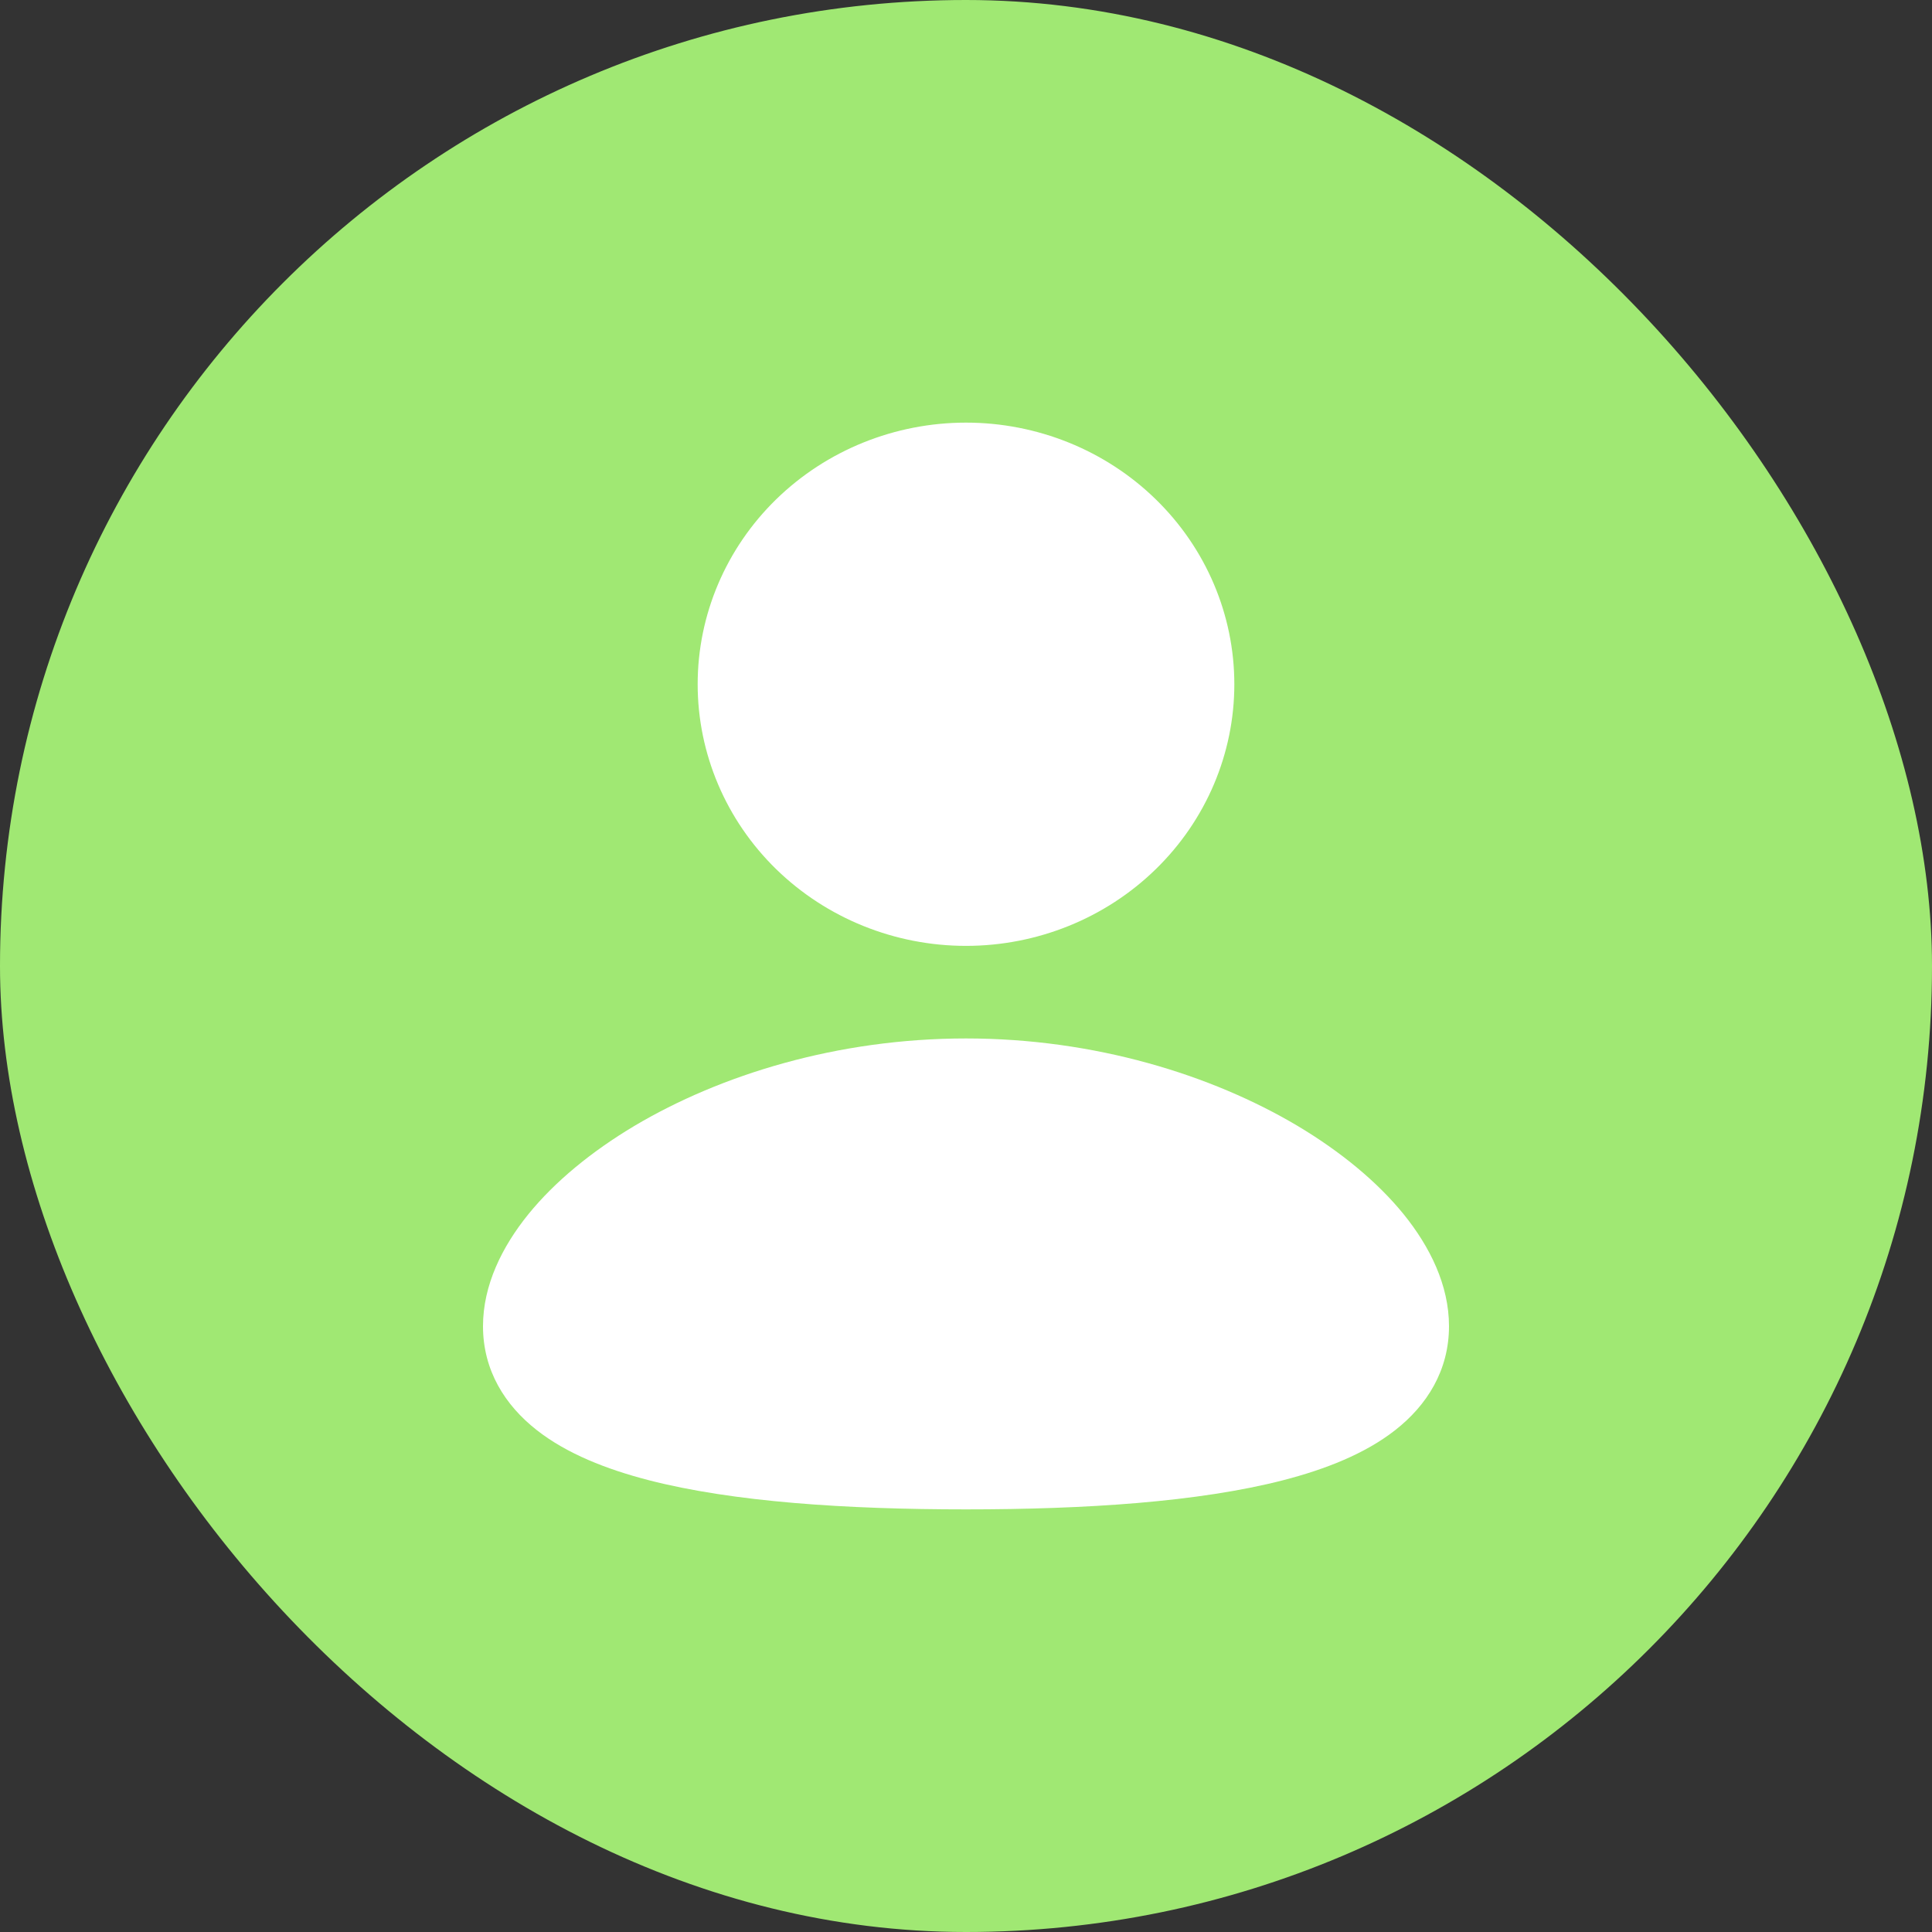 <svg width="36" height="36" viewBox="0 0 36 36" fill="none" xmlns="http://www.w3.org/2000/svg">
<rect x="0" y="0" width="36" height="36" fill="#333333" stroke="none"/>
<rect width="36" height="36" rx="18" fill="#A0E873"/>
<path d="M18 19.35C20.396 19.35 22.575 20.027 24.178 20.979C24.978 21.457 25.662 22.018 26.156 22.627C26.642 23.228 27 23.945 27 24.712C27 25.536 26.589 26.186 25.997 26.649C25.437 27.088 24.698 27.378 23.913 27.581C22.335 27.988 20.229 28.125 18 28.125C15.771 28.125 13.665 27.988 12.087 27.581C11.302 27.378 10.563 27.088 10.003 26.649C9.41 26.185 9 25.536 9 24.712C9 23.945 9.358 23.228 9.844 22.627C10.338 22.018 11.021 21.457 11.822 20.979C13.425 20.027 15.605 19.35 18 19.35ZM18 7.875C19.326 7.875 20.598 8.389 21.535 9.303C22.473 10.217 23 11.457 23 12.75C23 14.043 22.473 15.283 21.535 16.197C20.598 17.111 19.326 17.625 18 17.625C16.674 17.625 15.402 17.111 14.464 16.197C13.527 15.283 13 14.043 13 12.75C13 11.457 13.527 10.217 14.464 9.303C15.402 8.389 16.674 7.875 18 7.875Z" fill="white"/>
</svg>

